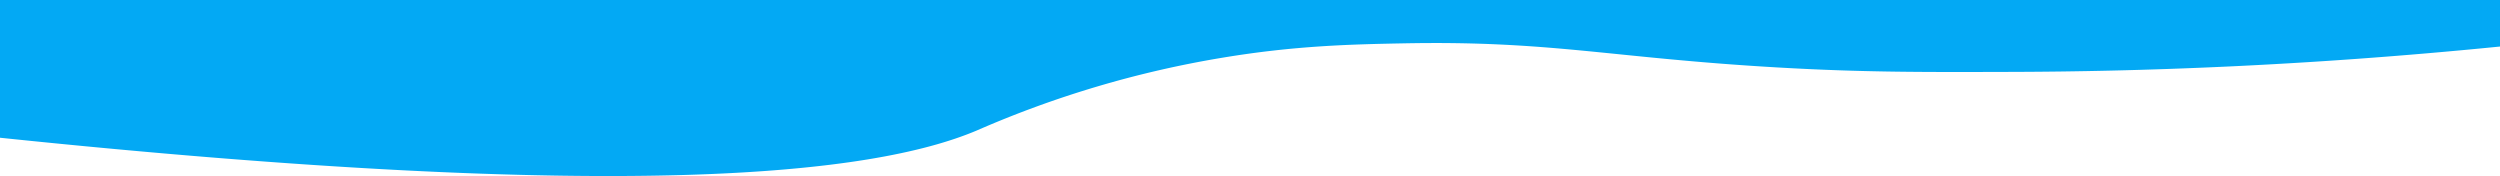 <svg xmlns="http://www.w3.org/2000/svg" viewBox="0 0 1920 135.2"><defs><style>.cls-1{fill:#03a9f4;}</style></defs><title>wave9</title><g id="Layer_2" data-name="Layer 2"><g id="Layer_1-2" data-name="Layer 1"><path class="cls-1" d="M0,0H1920V35.74C1767.37,51,1640.15,54.92,1546,55.21c-69.68.22-115.45.36-180.93-3.41C1236.93,44.4,1191.15,31.09,1078,33.29c-40.9.79-83.54,1.79-139,11a795,795,0,0,0-189,56c-80.36,33.91-271.35,55.27-750,5.49Z"/></g></g></svg>